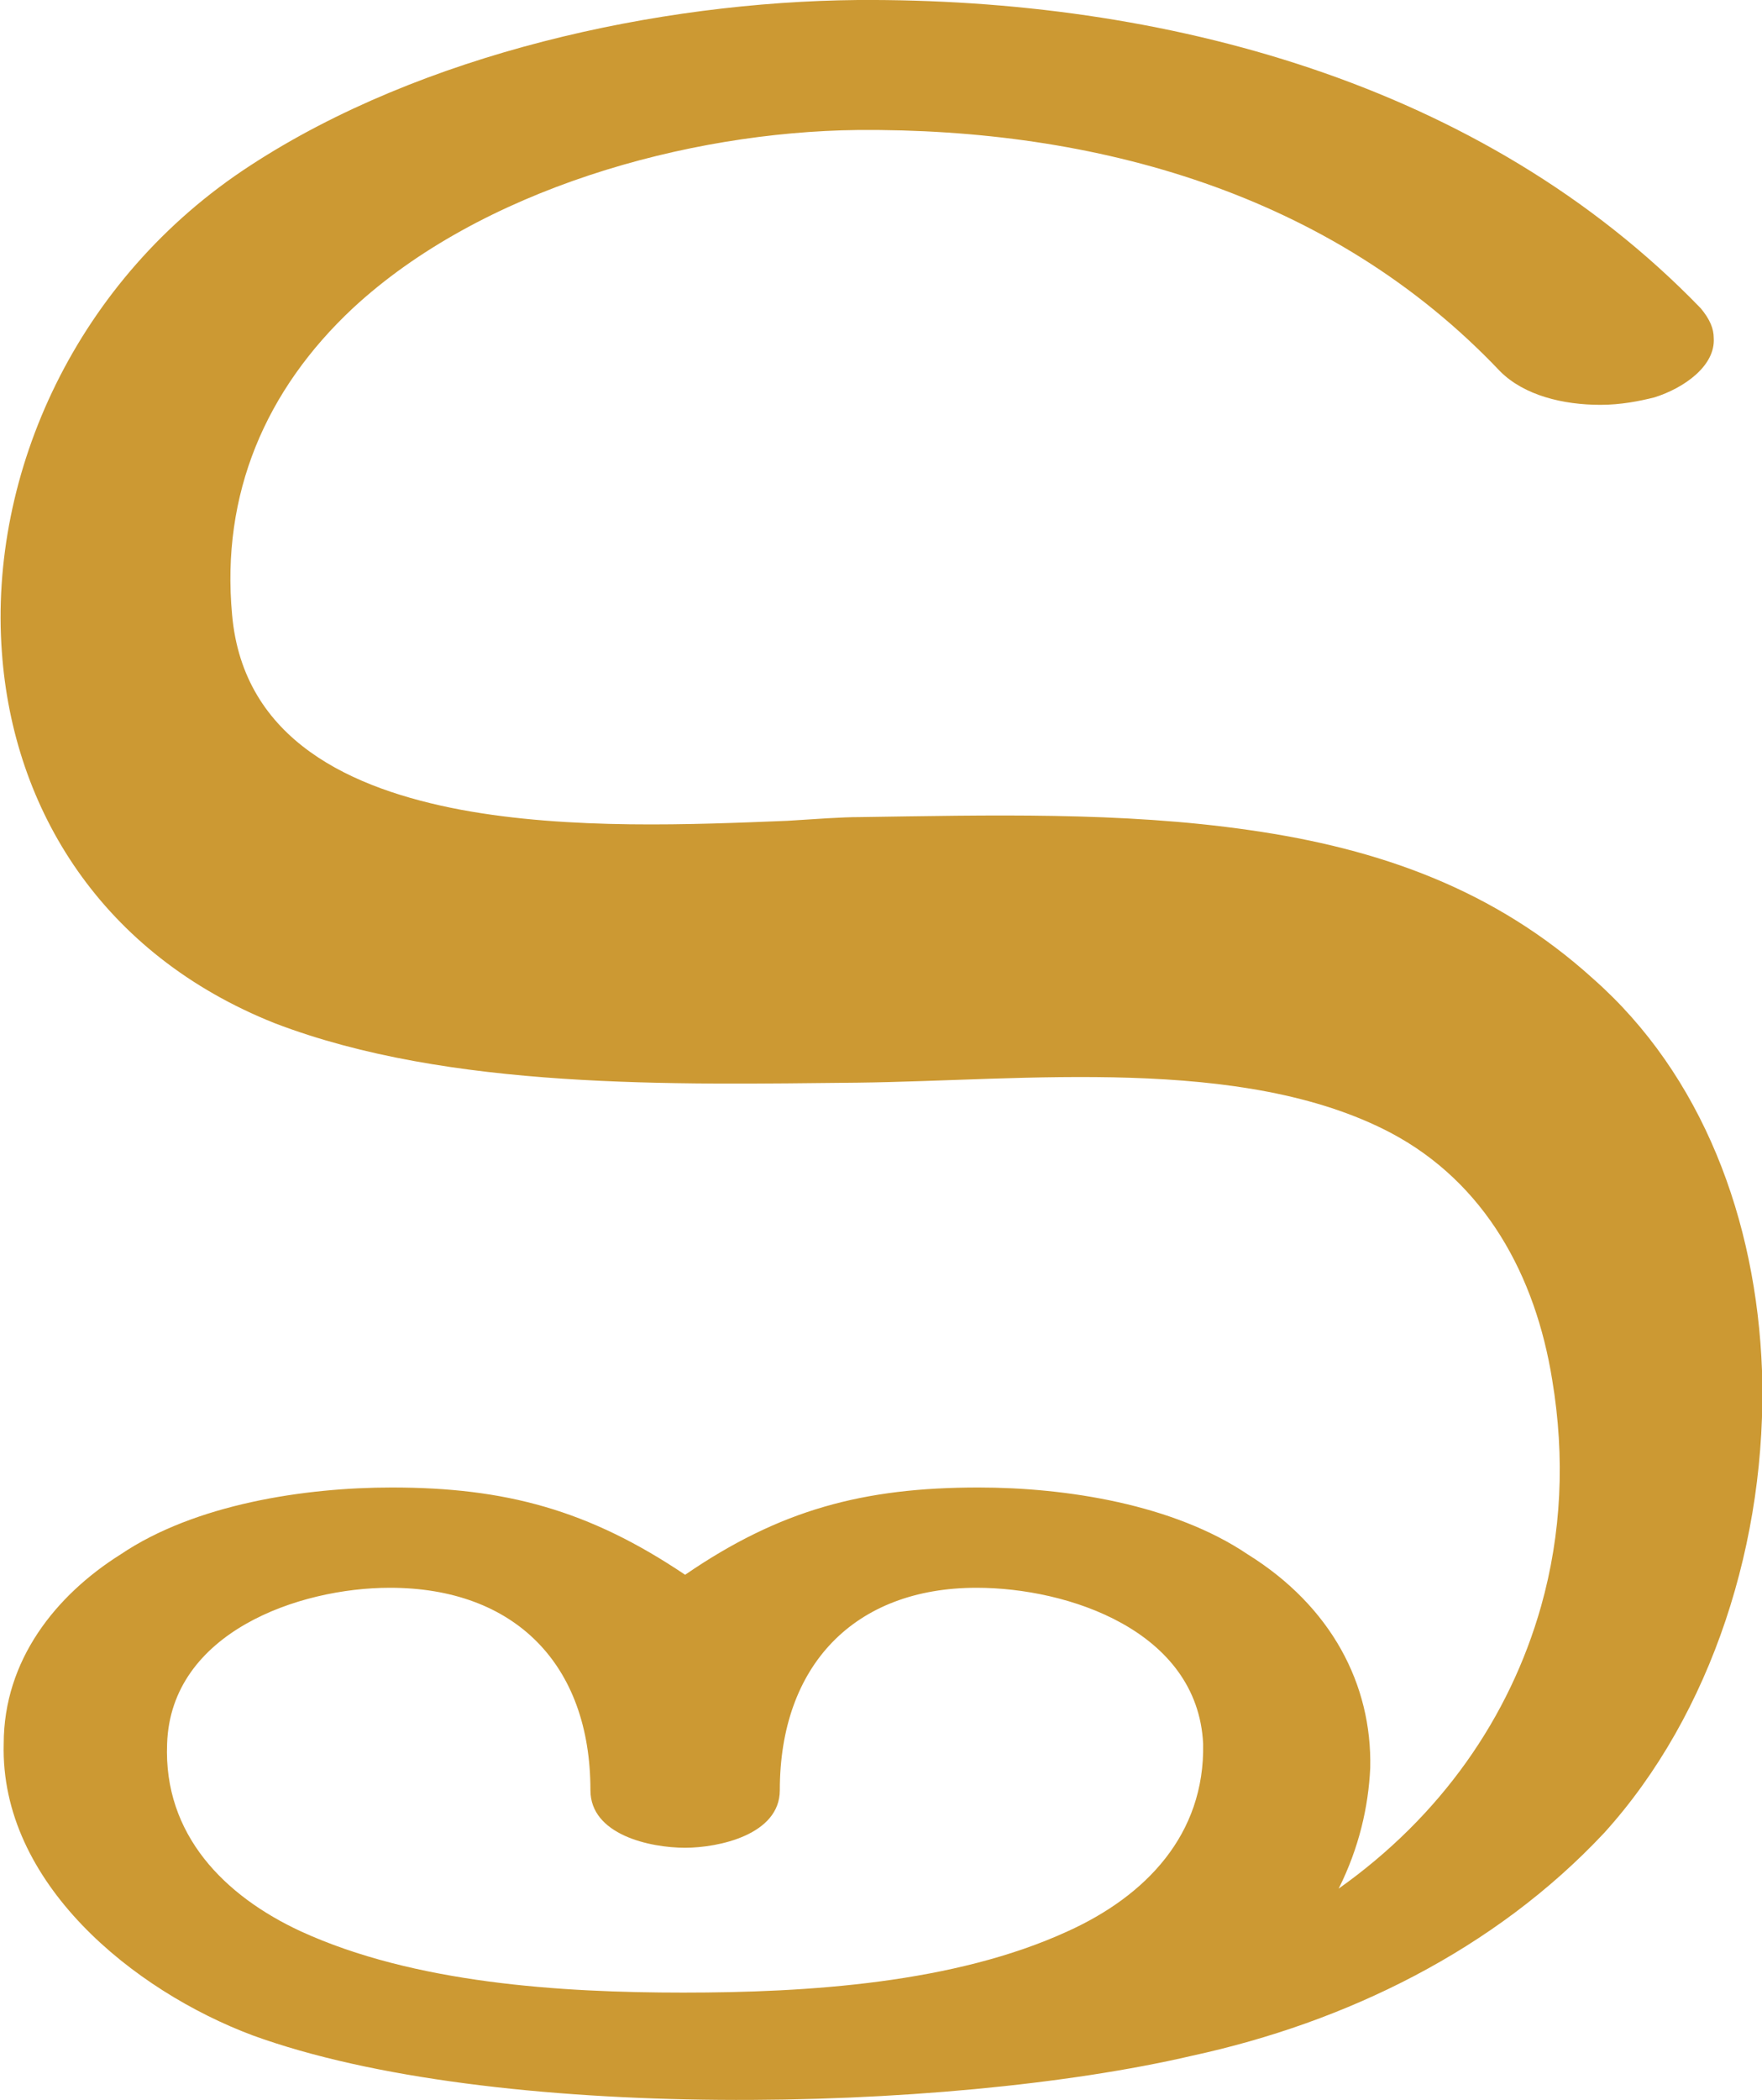 <?xml version="1.0" encoding="UTF-8"?>
<!DOCTYPE svg PUBLIC "-//W3C//DTD SVG 1.1//EN" "http://www.w3.org/Graphics/SVG/1.1/DTD/svg11.dtd">
<!-- Creator: CorelDRAW X8 -->
<svg xmlns="http://www.w3.org/2000/svg" xml:space="preserve" width="949px" height="1131px" version="1.1" style="shape-rendering:geometricPrecision; text-rendering:geometricPrecision; image-rendering:optimizeQuality; fill-rule:evenodd; clip-rule:evenodd"
viewBox="0 0 949 1131"
 xmlns:xlink="http://www.w3.org/1999/xlink">
 <defs>
  <style type="text/css">
   <![CDATA[
    .fil0 {fill:#CC9933;fill-rule:nonzero}
   ]]>
  </style>
 </defs>
 <g id="Layer_x0020_1">
  <path class="fil0" d="M368 1073c-66,0 -145,-5 -206,-33 -41,-19 -74,-52 -72,-101 2,-60 71,-84 120,-84 67,0 108,41 108,109 0,24 32,31 51,31 18,0 51,-7 51,-31 0,-67 40,-109 106,-109 49,0 119,23 122,84 1,49 -31,82 -73,101 -61,28 -140,33 -207,33zm548 -907c-118,-122 -290,-167 -454,-166 -108,1 -235,29 -327,89 -94,61 -141,166 -134,262 6,85 54,163 147,200 94,36 215,33 314,32 89,-1 207,-15 287,27 51,27 78,77 87,133 7,42 5,83 -6,122 -17,60 -54,113 -109,152 11,-22 16,-44 17,-65 1,-45 -21,-87 -66,-115 -40,-27 -98,-36 -145,-36 -62,0 -107,12 -158,47 -52,-35 -97,-47 -158,-47 -47,0 -106,9 -146,36 -35,22 -63,57 -63,102 -2,75 70,133 134,157 129,47 373,42 506,11 83,-18 163,-57 222,-120 58,-64 88,-158 85,-249 -3,-81 -32,-159 -91,-211 -53,-48 -115,-70 -185,-80 -69,-10 -141,-8 -210,-7 -10,0 -23,1 -39,2 -50,2 -117,5 -176,-6 -58,-11 -117,-37 -123,-105 -6,-65 18,-121 65,-165 69,-64 180,-95 272,-96 128,-1 255,34 346,130 13,13 34,18 54,18 11,0 21,-2 29,-4 16,-5 33,-17 32,-32 0,-5 -2,-10 -7,-16z"/>
 </g>
</svg>
